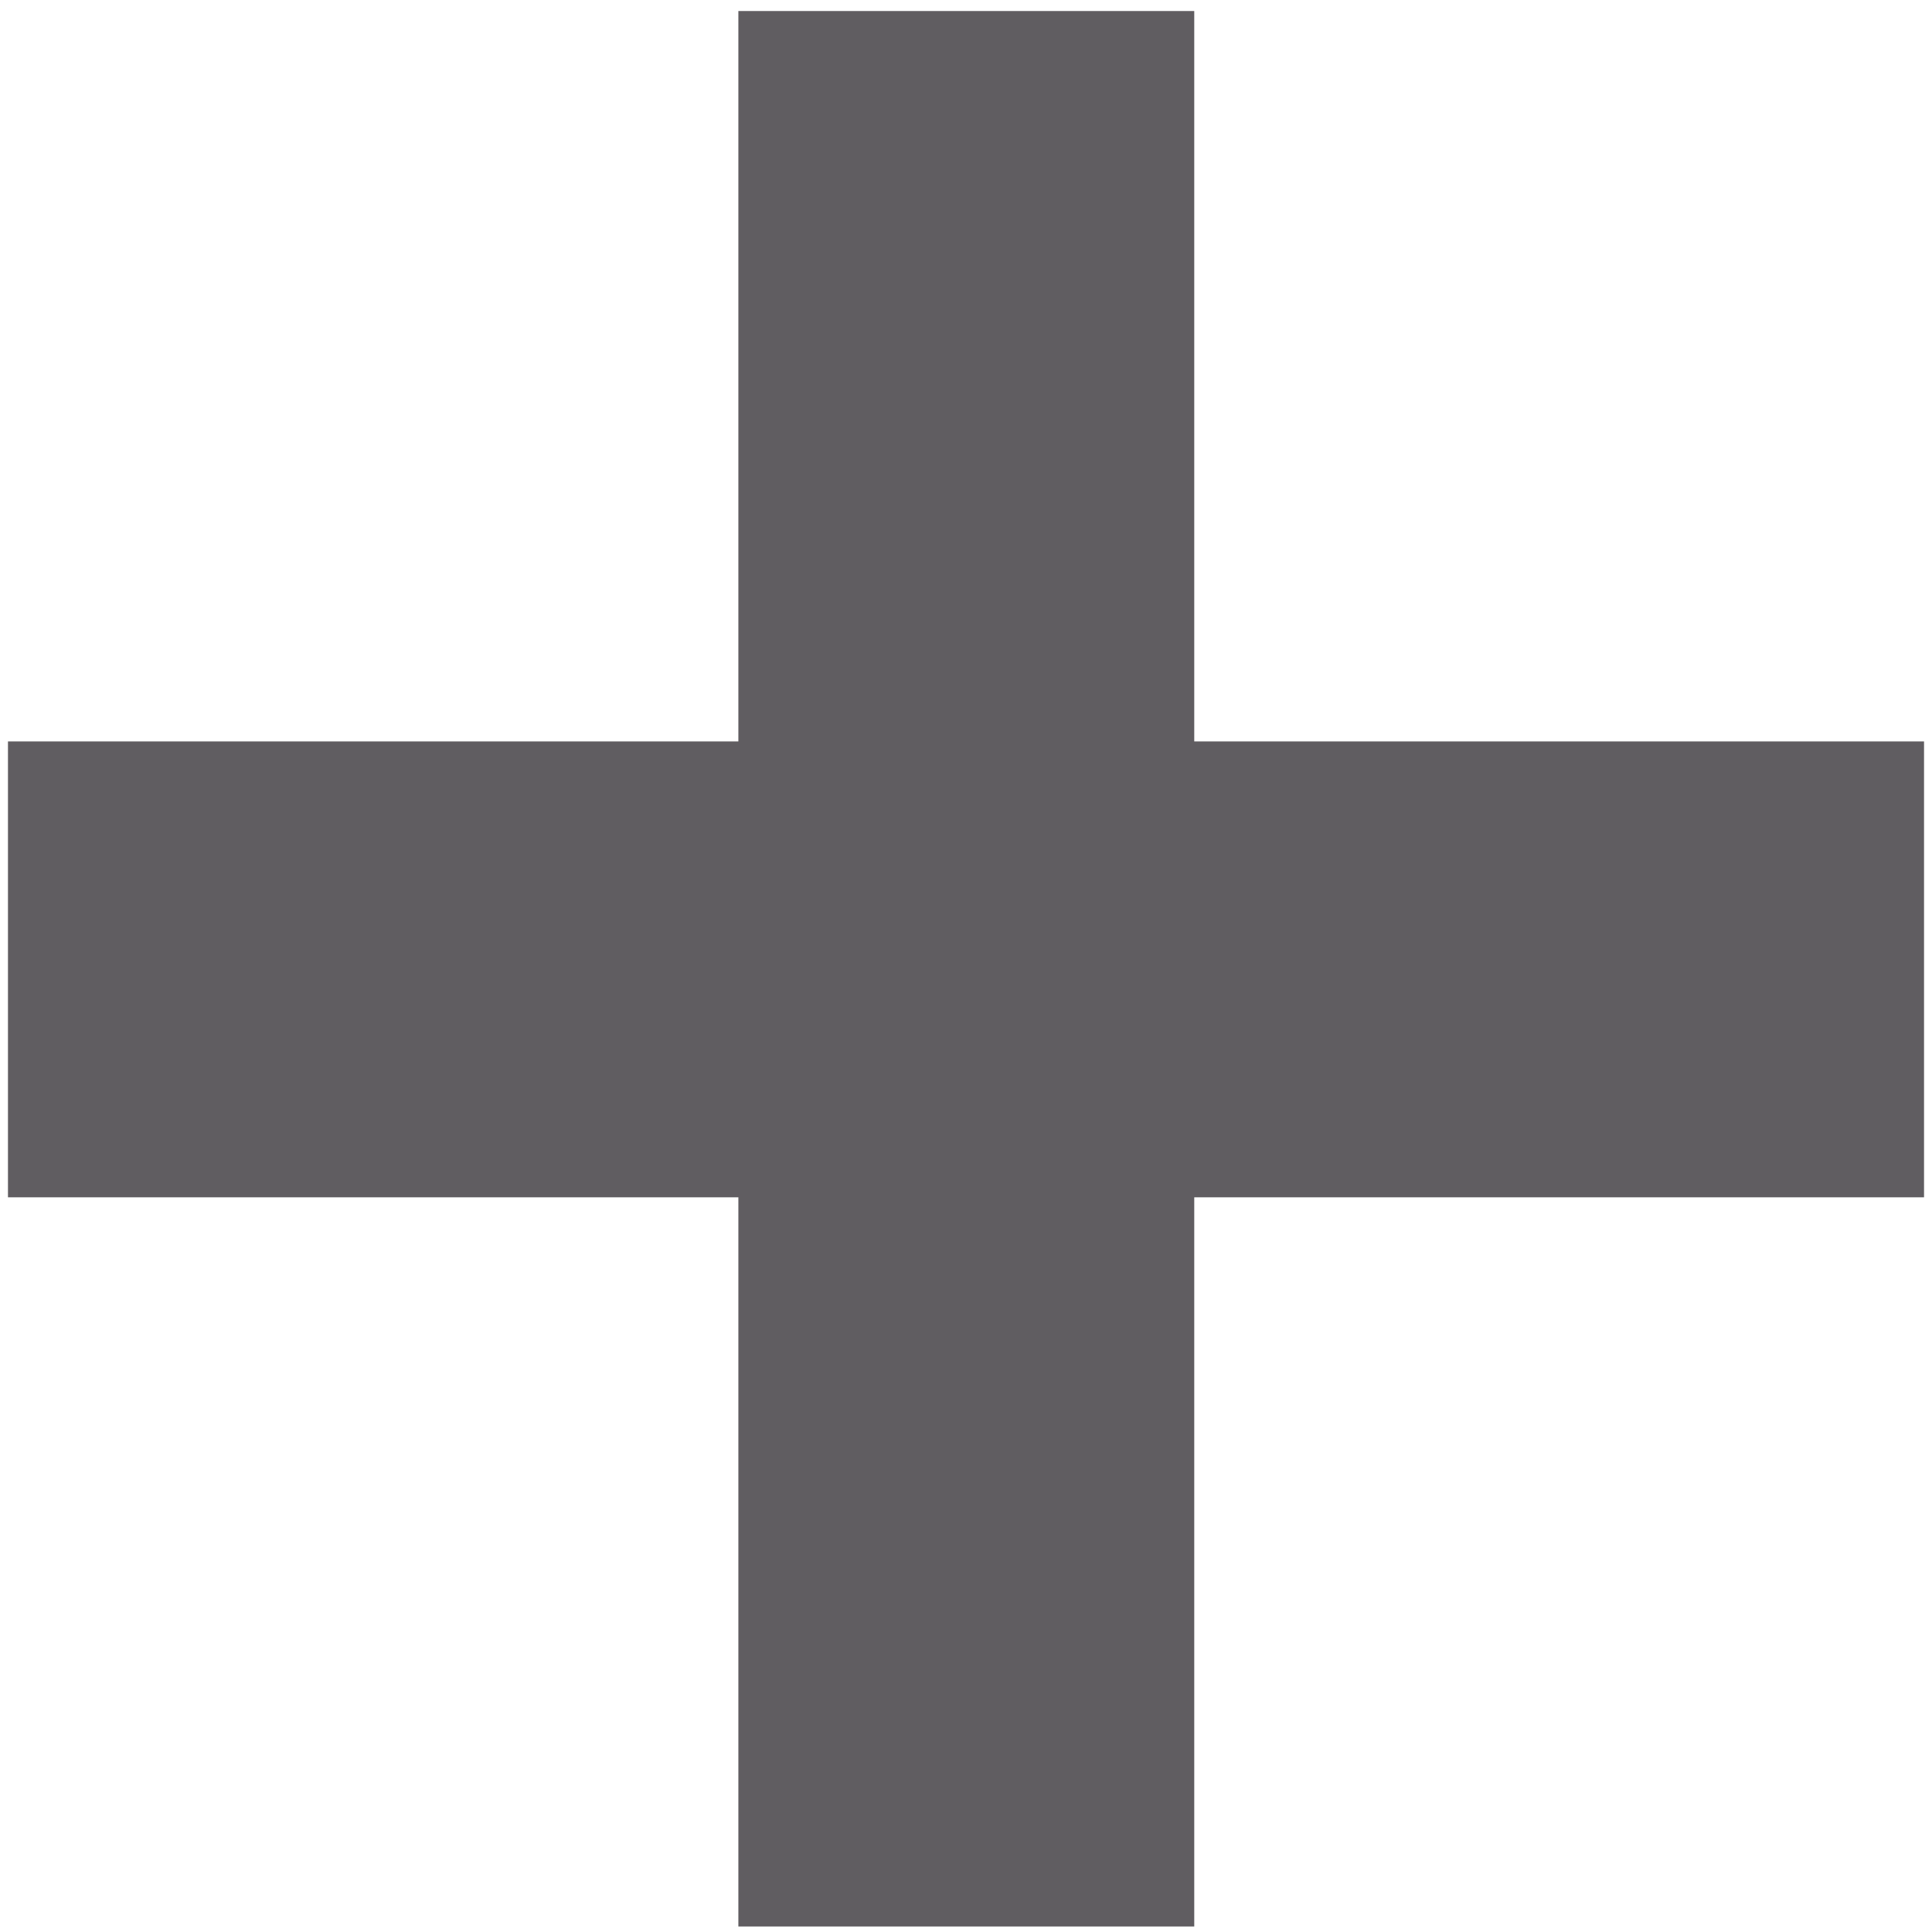 <?xml version="1.0" encoding="utf-8"?>
<!-- Generator: Adobe Illustrator 22.1.0, SVG Export Plug-In . SVG Version: 6.00 Build 0)  -->
<svg version="1.1" id="Layer_1" xmlns="http://www.w3.org/2000/svg" xmlns:xlink="http://www.w3.org/1999/xlink" x="0px" y="0px"
	 viewBox="0 0 315.3 315.3" style="enable-background:new 0 0 315.3 315.3;" xml:space="preserve">
<style type="text/css">
	.st0{fill:#605d61;}
</style>
<g>
	<path class="st0" d="M1.3,195.4v-74.4H314v74.4H1.3z"/>
</g>
<g>
	<path class="st0" d="M194.9,314.4h-74.4V1.8h74.4V314.4z"/>
</g>
</svg>
